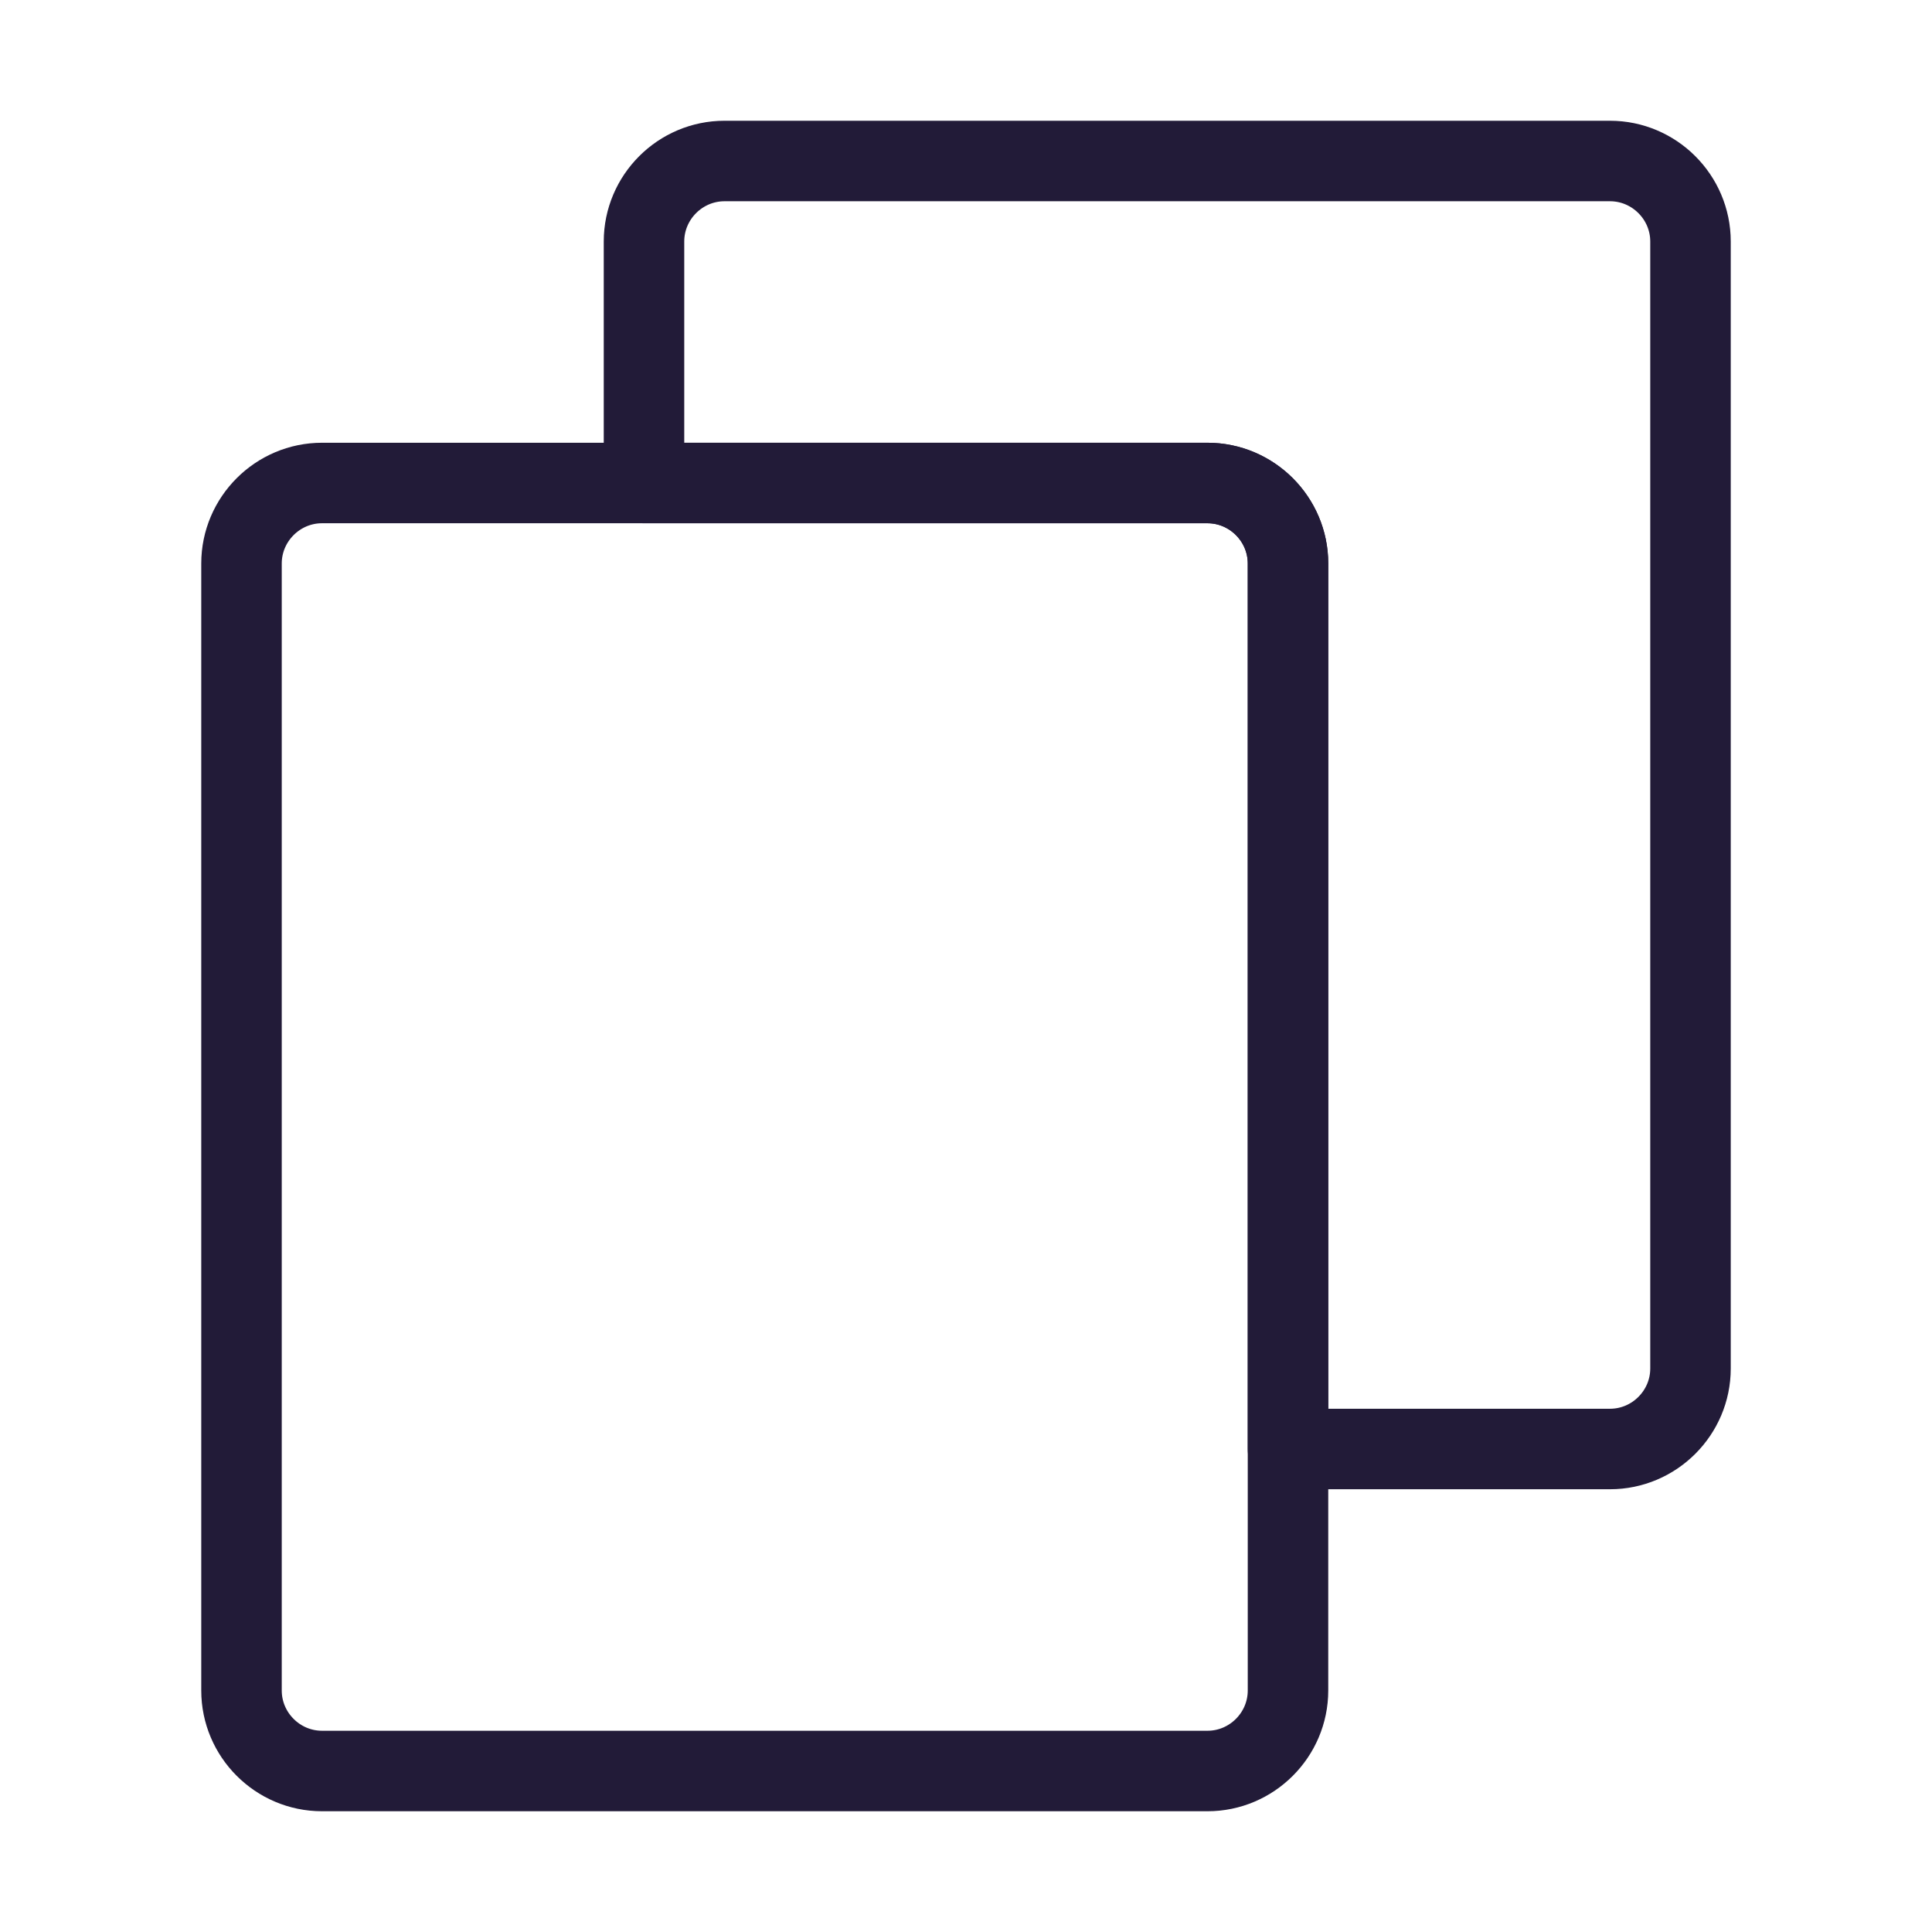 <svg width="24" height="24" viewBox="0 0 24 24" fill="none" xmlns="http://www.w3.org/2000/svg" data-reactroot="">
<path stroke-linejoin="round" stroke-linecap="round" stroke-width="1" stroke="#221b38" fill="none" d="M8 6V3C8 2.45 8.45 2 9 2H20C20.55 2 21 2.45 21 3V17C21 17.55 20.55 18 20 18H16V7C16 6.45 15.55 6 15 6H8Z" clip-rule="evenodd" fill-rule="evenodd"></path>
<path stroke-linejoin="round" stroke-linecap="round" stroke-width="1" stroke="#221b38" fill="none" d="M15 22H4C3.45 22 3 21.55 3 21V7C3 6.45 3.45 6 4 6H15C15.55 6 16 6.45 16 7V21C16 21.55 15.55 22 15 22Z" clip-rule="evenodd" fill-rule="evenodd"></path>
</svg>
